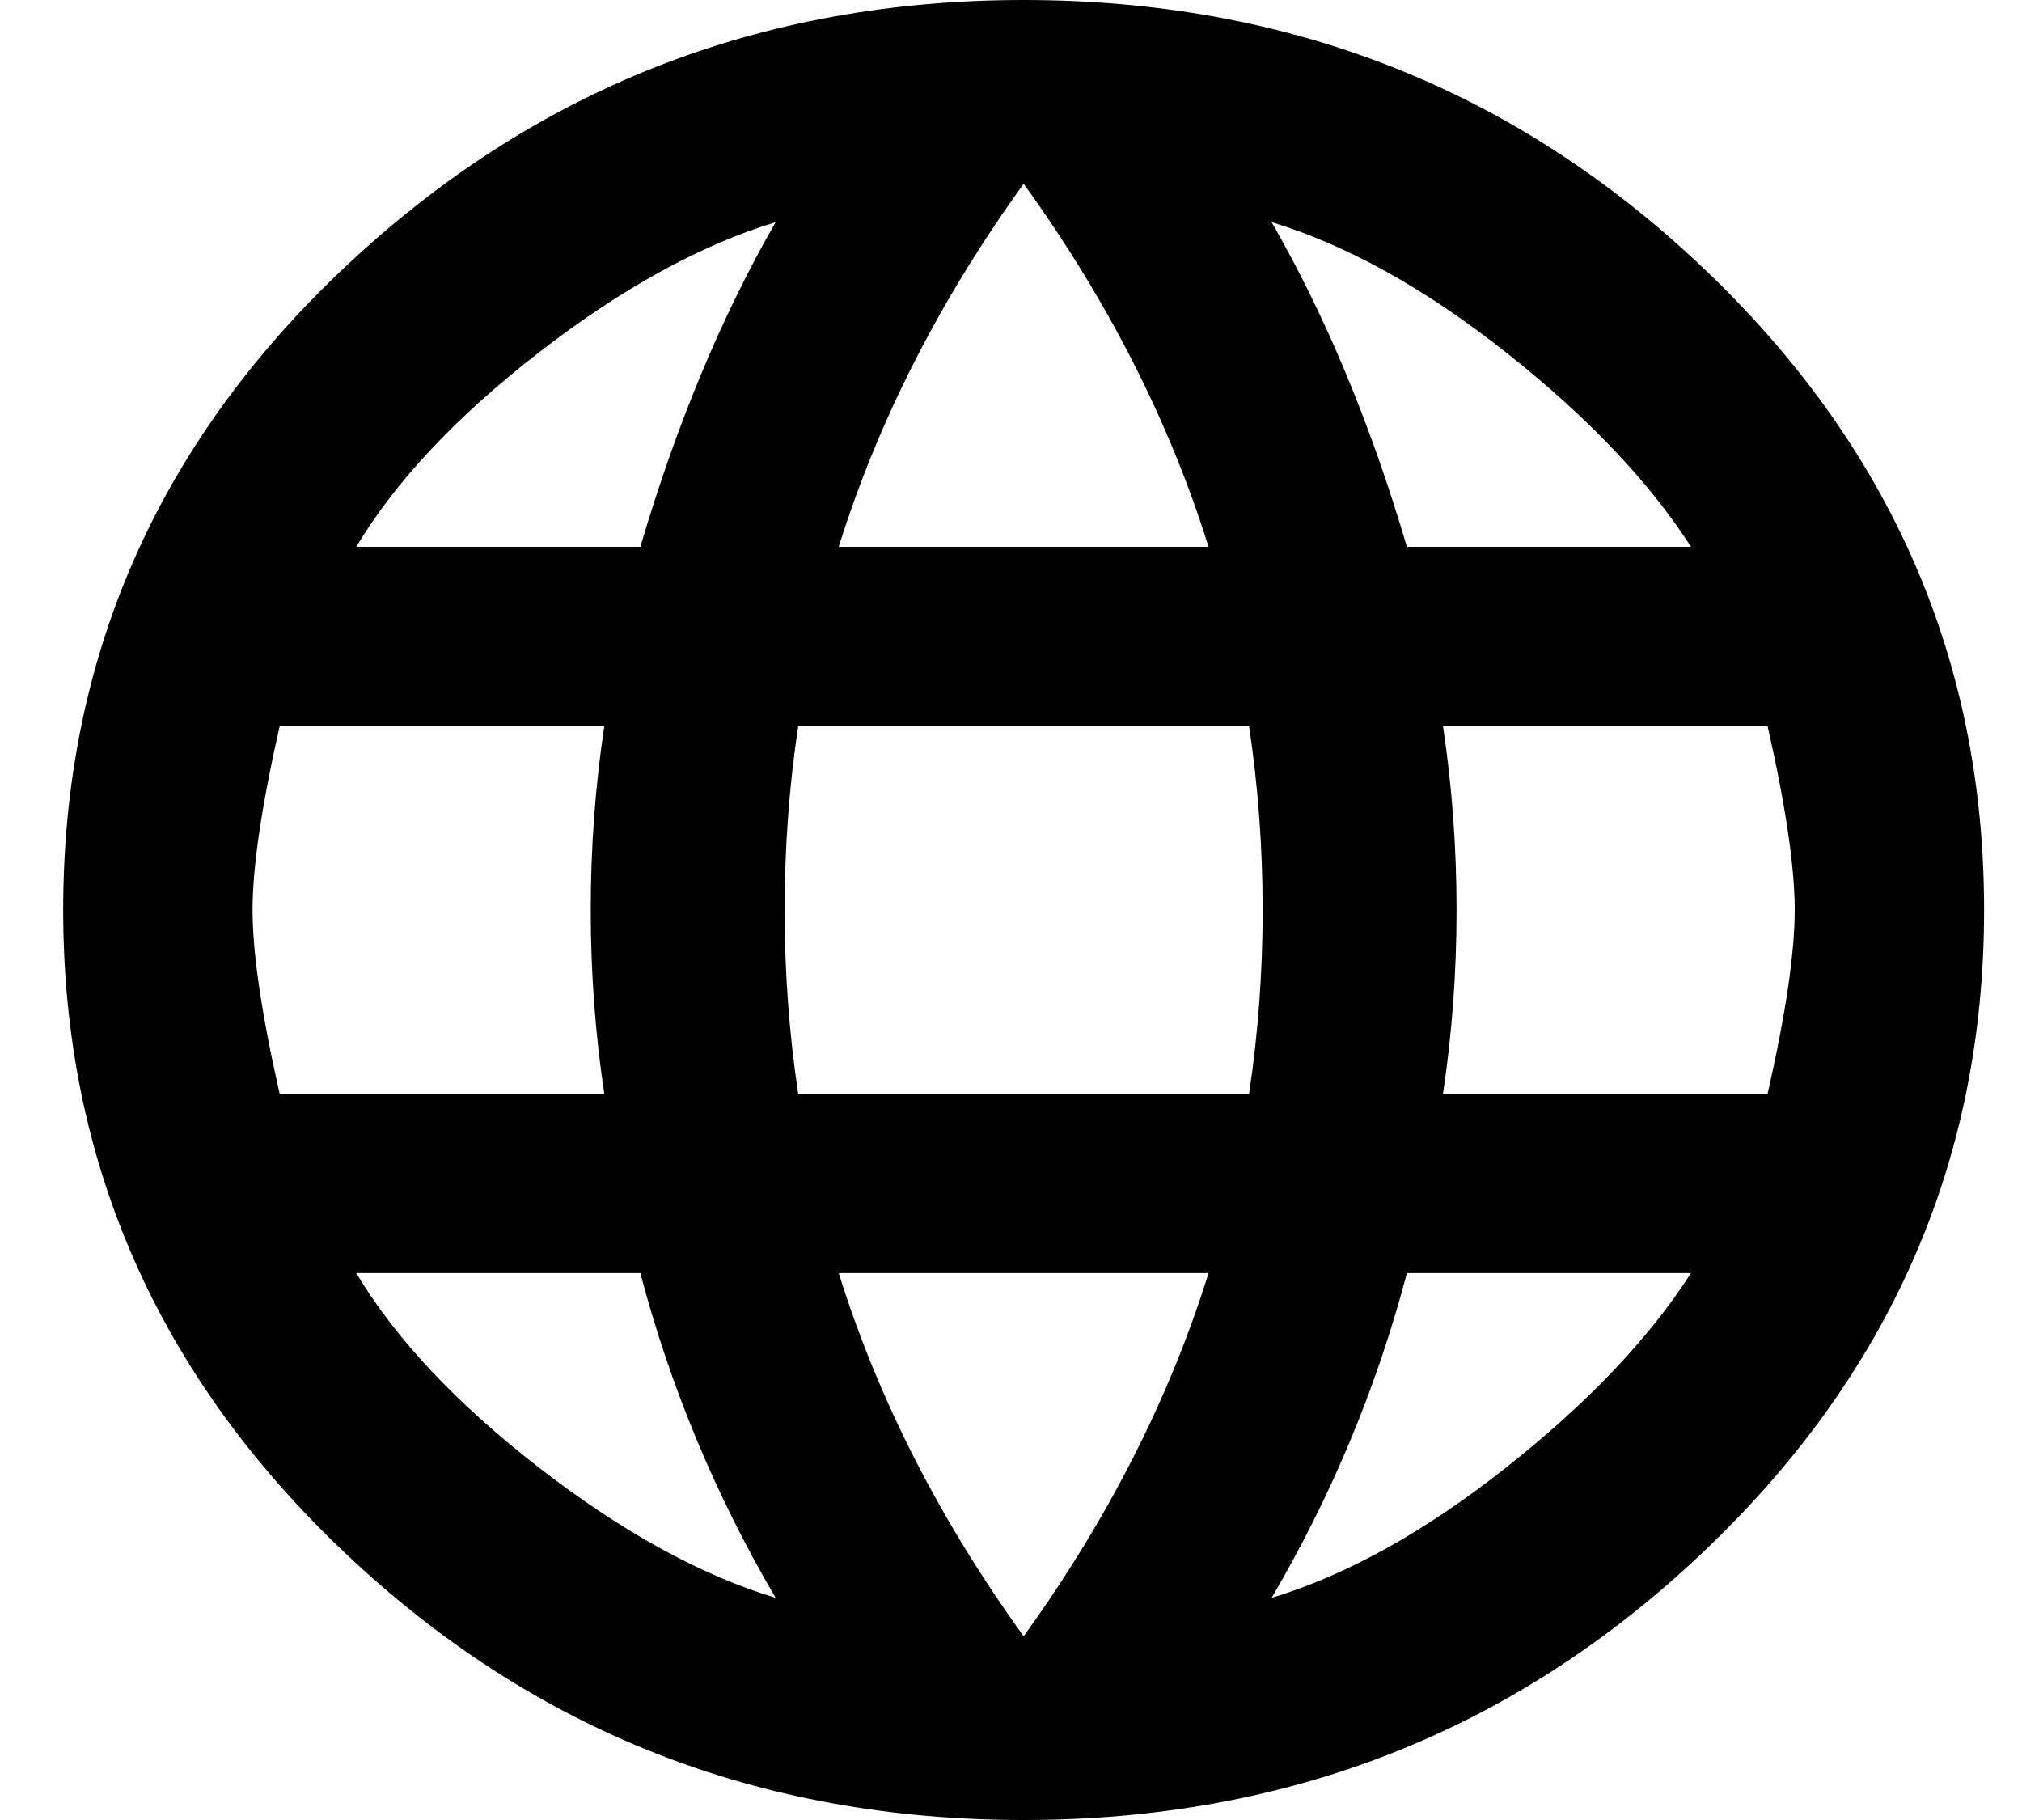 <svg width="20" height="18" viewBox="0 0 20 18" fill="none" xmlns="http://www.w3.org/2000/svg">
<g id="language 1" clip-path="url(#clip0_4_583)">
<path id="Vector" d="M14.273 10.817H17.484C17.663 10.028 17.752 9.423 17.752 9C17.752 8.577 17.663 7.972 17.484 7.183H14.273C14.362 7.775 14.407 8.38 14.407 9C14.407 9.62 14.362 10.225 14.273 10.817ZM12.578 15.803C13.321 15.578 14.095 15.148 14.897 14.514C15.7 13.88 16.31 13.239 16.726 12.591H13.916C13.619 13.718 13.173 14.789 12.578 15.803ZM12.355 10.817C12.444 10.225 12.489 9.62 12.489 9C12.489 8.38 12.444 7.775 12.355 7.183H7.895C7.806 7.775 7.761 8.38 7.761 9C7.761 9.62 7.806 10.225 7.895 10.817H12.355ZM10.125 16.183C10.958 15.028 11.567 13.831 11.954 12.591H8.296C8.683 13.831 9.292 15.028 10.125 16.183ZM6.334 5.408C6.691 4.197 7.137 3.127 7.672 2.197C6.929 2.423 6.148 2.852 5.33 3.486C4.513 4.12 3.911 4.761 3.524 5.408H6.334ZM3.524 12.591C3.911 13.239 4.513 13.88 5.33 14.514C6.148 15.148 6.929 15.578 7.672 15.803C7.077 14.789 6.631 13.718 6.334 12.591H3.524ZM2.766 10.817H5.977C5.888 10.225 5.843 9.62 5.843 9C5.843 8.38 5.888 7.775 5.977 7.183H2.766C2.587 7.972 2.498 8.577 2.498 9C2.498 9.423 2.587 10.028 2.766 10.817ZM10.125 1.817C9.292 2.972 8.683 4.169 8.296 5.408H11.954C11.567 4.169 10.958 2.972 10.125 1.817ZM16.726 5.408C16.31 4.761 15.7 4.12 14.897 3.486C14.095 2.852 13.321 2.423 12.578 2.197C13.113 3.127 13.559 4.197 13.916 5.408H16.726ZM3.39 2.662C5.264 0.887 7.508 0 10.125 0C12.742 0 14.979 0.88 16.837 2.641C18.696 4.401 19.625 6.521 19.625 9C19.625 11.479 18.696 13.599 16.837 15.359C14.979 17.12 12.742 18 10.125 18C7.508 18 5.271 17.12 3.413 15.359C1.554 13.599 0.625 11.479 0.625 9C0.625 6.521 1.547 4.408 3.39 2.662Z" fill="black"/>
</g>
<defs>
<clipPath id="clip0_4_583">
<rect width="19" height="18" fill="white" transform="translate(0.625)"/>
</clipPath>
</defs>
</svg>
